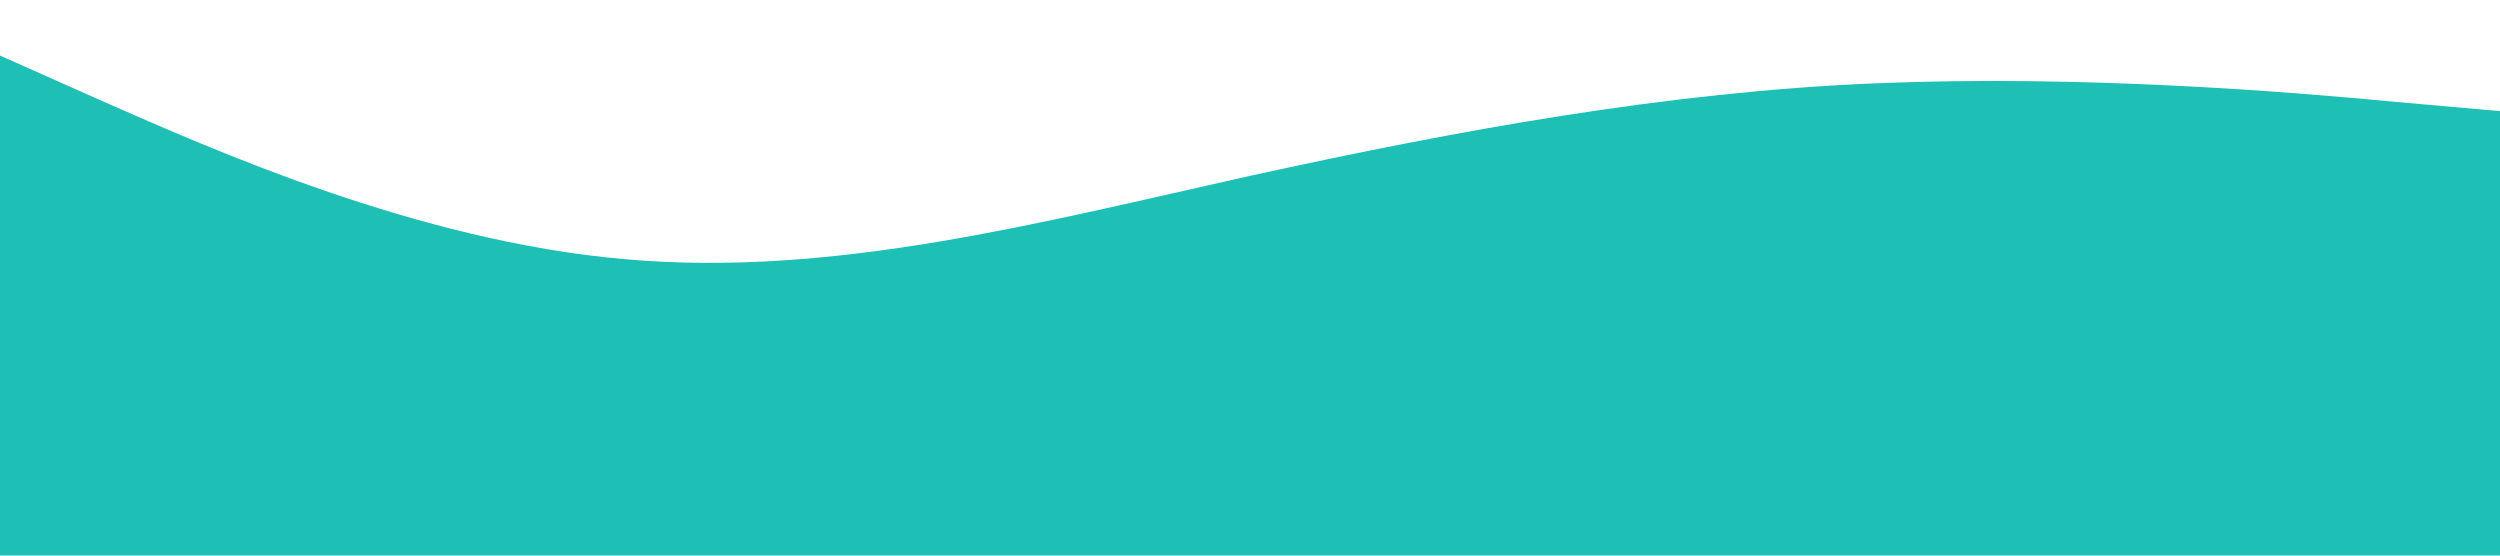 <?xml version="1.0" standalone="no"?><svg xmlns="http://www.w3.org/2000/svg" viewBox="0 0 1440 320"><path fill="#1ebfb5" fill-opacity="1" d="M0,32L60,58.7C120,85,240,139,360,149.3C480,160,600,128,720,101.3C840,75,960,53,1080,48C1200,43,1320,53,1380,58.7L1440,64L1440,320L1380,320C1320,320,1200,320,1080,320C960,320,840,320,720,320C600,320,480,320,360,320C240,320,120,320,60,320L0,320Z"></path></svg>